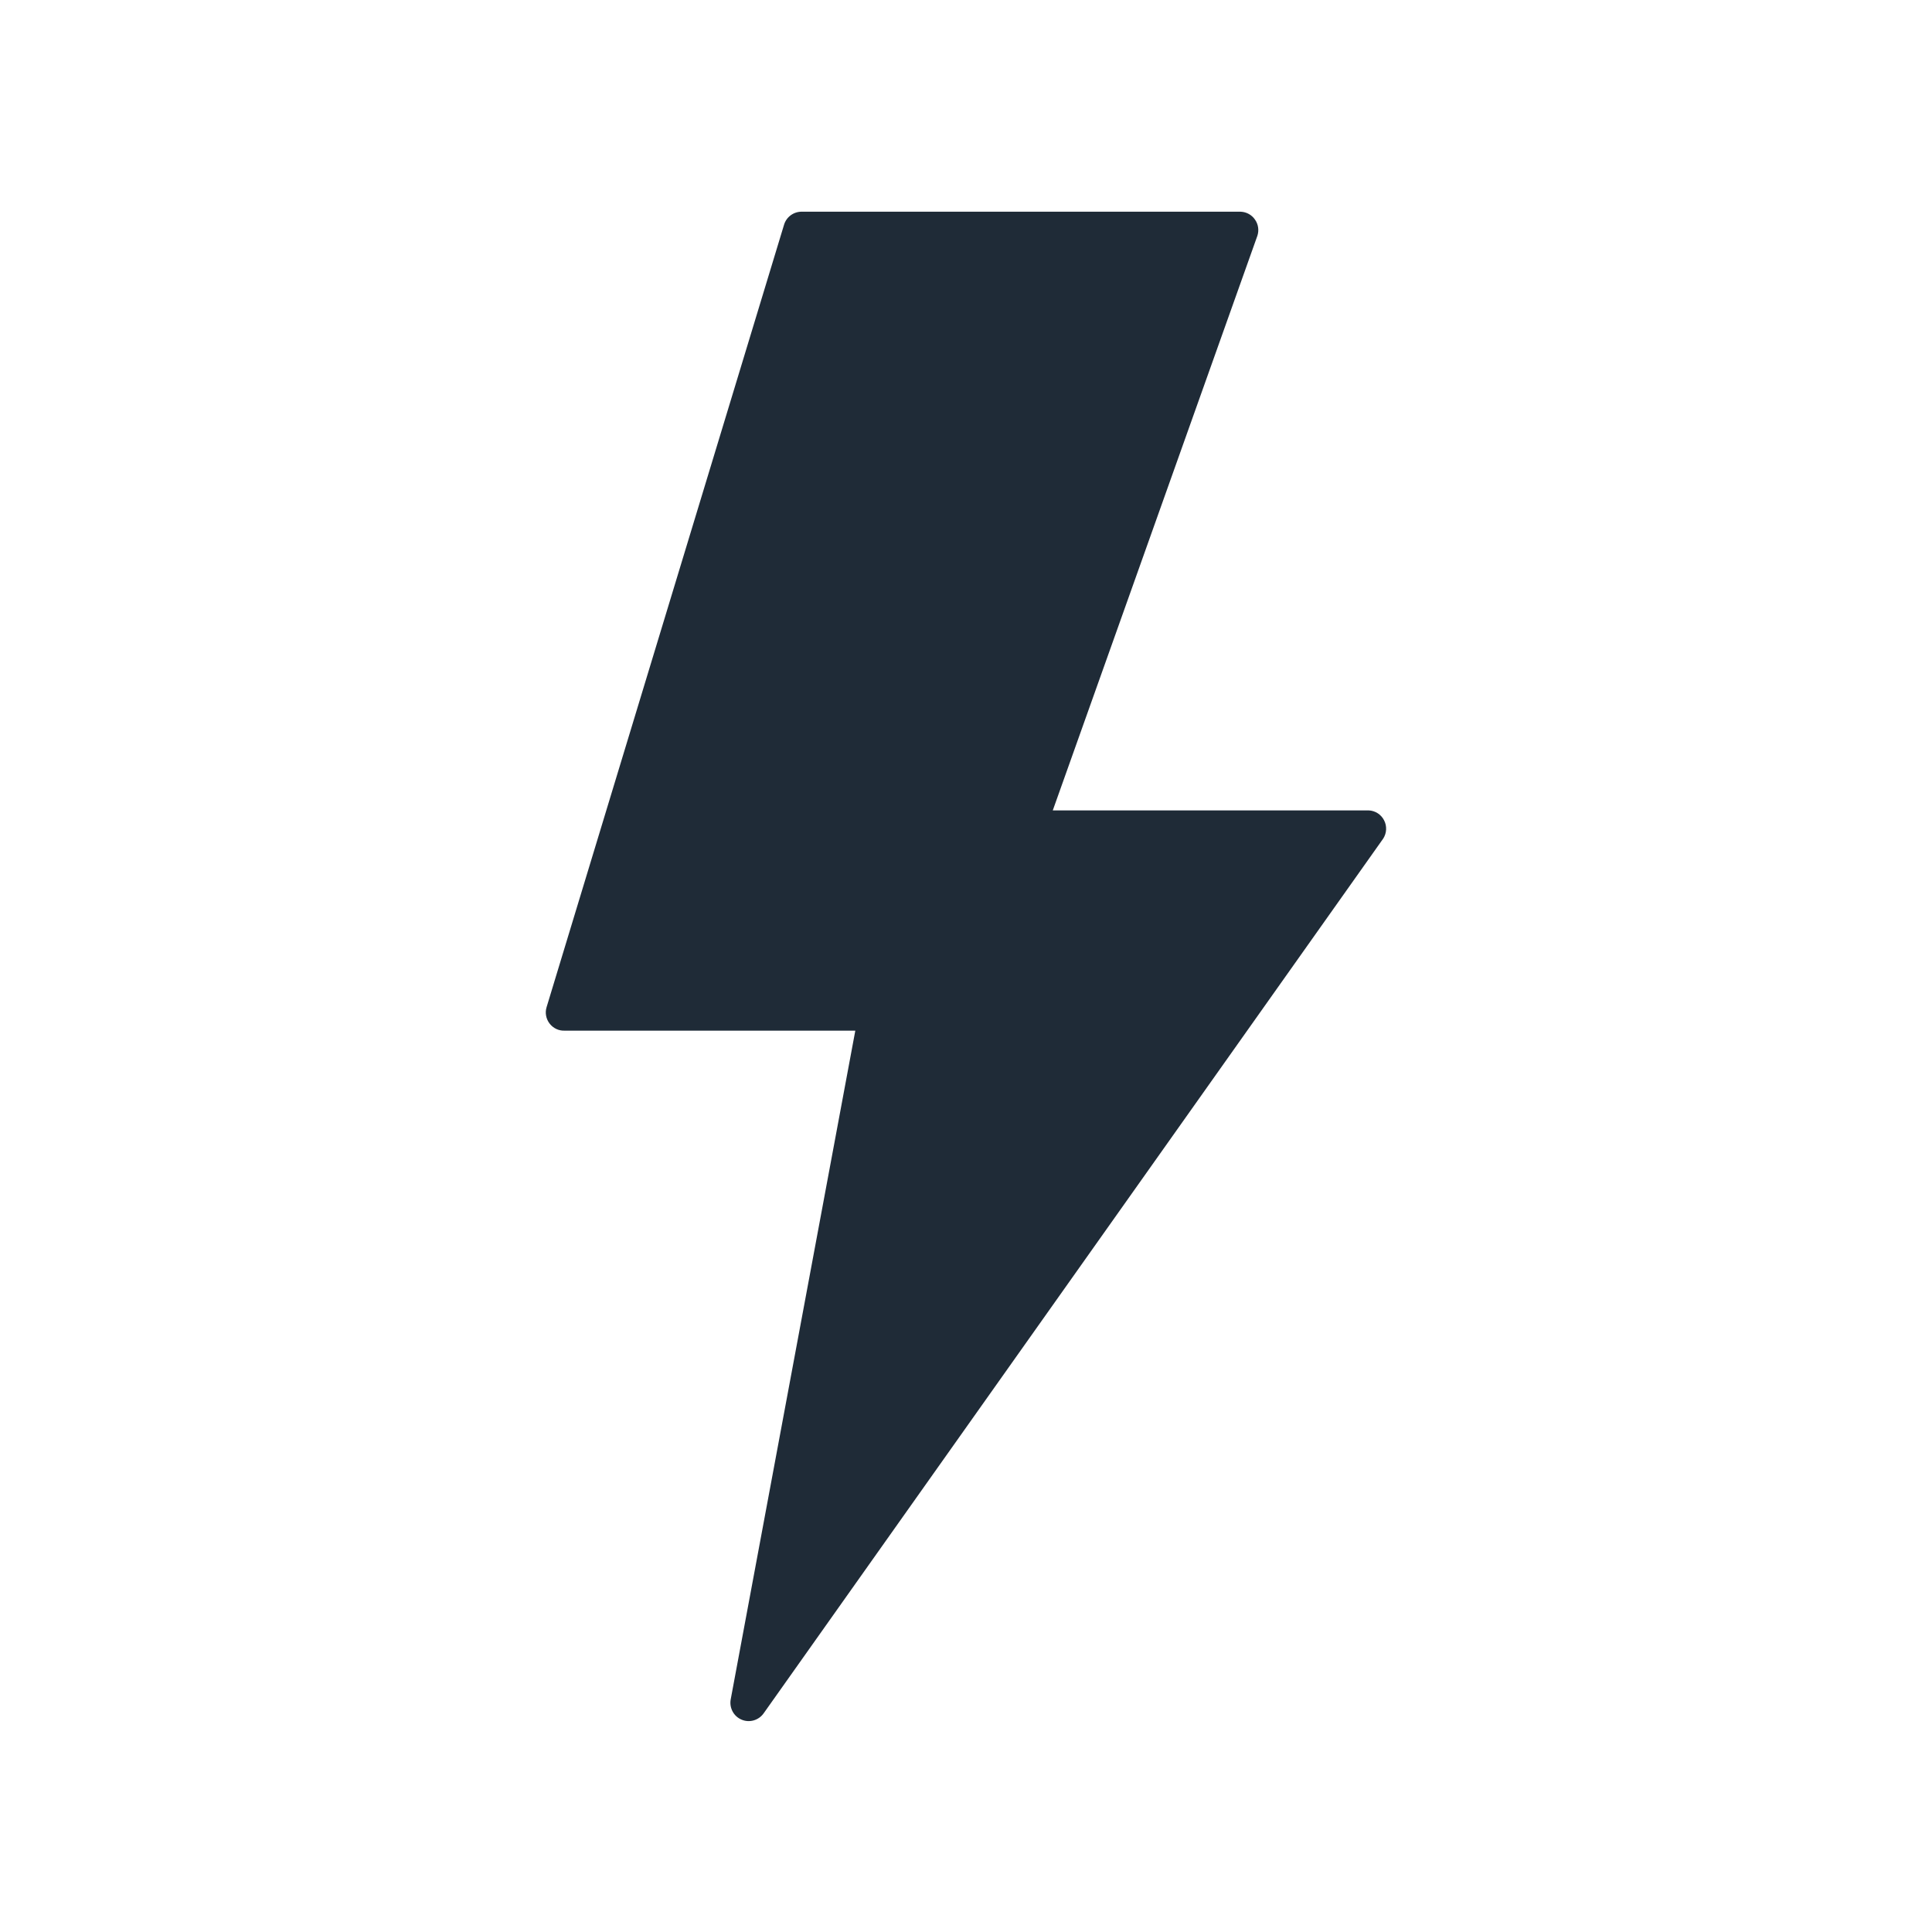 <svg width="24" height="24" viewBox="0 0 24 24" fill="none" xmlns="http://www.w3.org/2000/svg">
<path d="M17.002 10.067H13.078L15.62 2.928C15.642 2.86 15.631 2.786 15.59 2.728C15.55 2.669 15.484 2.633 15.413 2.63H9.967C9.863 2.626 9.77 2.692 9.74 2.791L6.79 12.511C6.768 12.581 6.783 12.658 6.828 12.716C6.873 12.774 6.943 12.807 7.017 12.803H10.625L9.077 21.111C9.058 21.216 9.114 21.321 9.212 21.362C9.31 21.404 9.424 21.371 9.486 21.284L17.183 10.417C17.227 10.348 17.231 10.261 17.193 10.189C17.156 10.117 17.083 10.07 17.001 10.067L17.002 10.067Z" fill="#1F2B37"/>
</svg>
